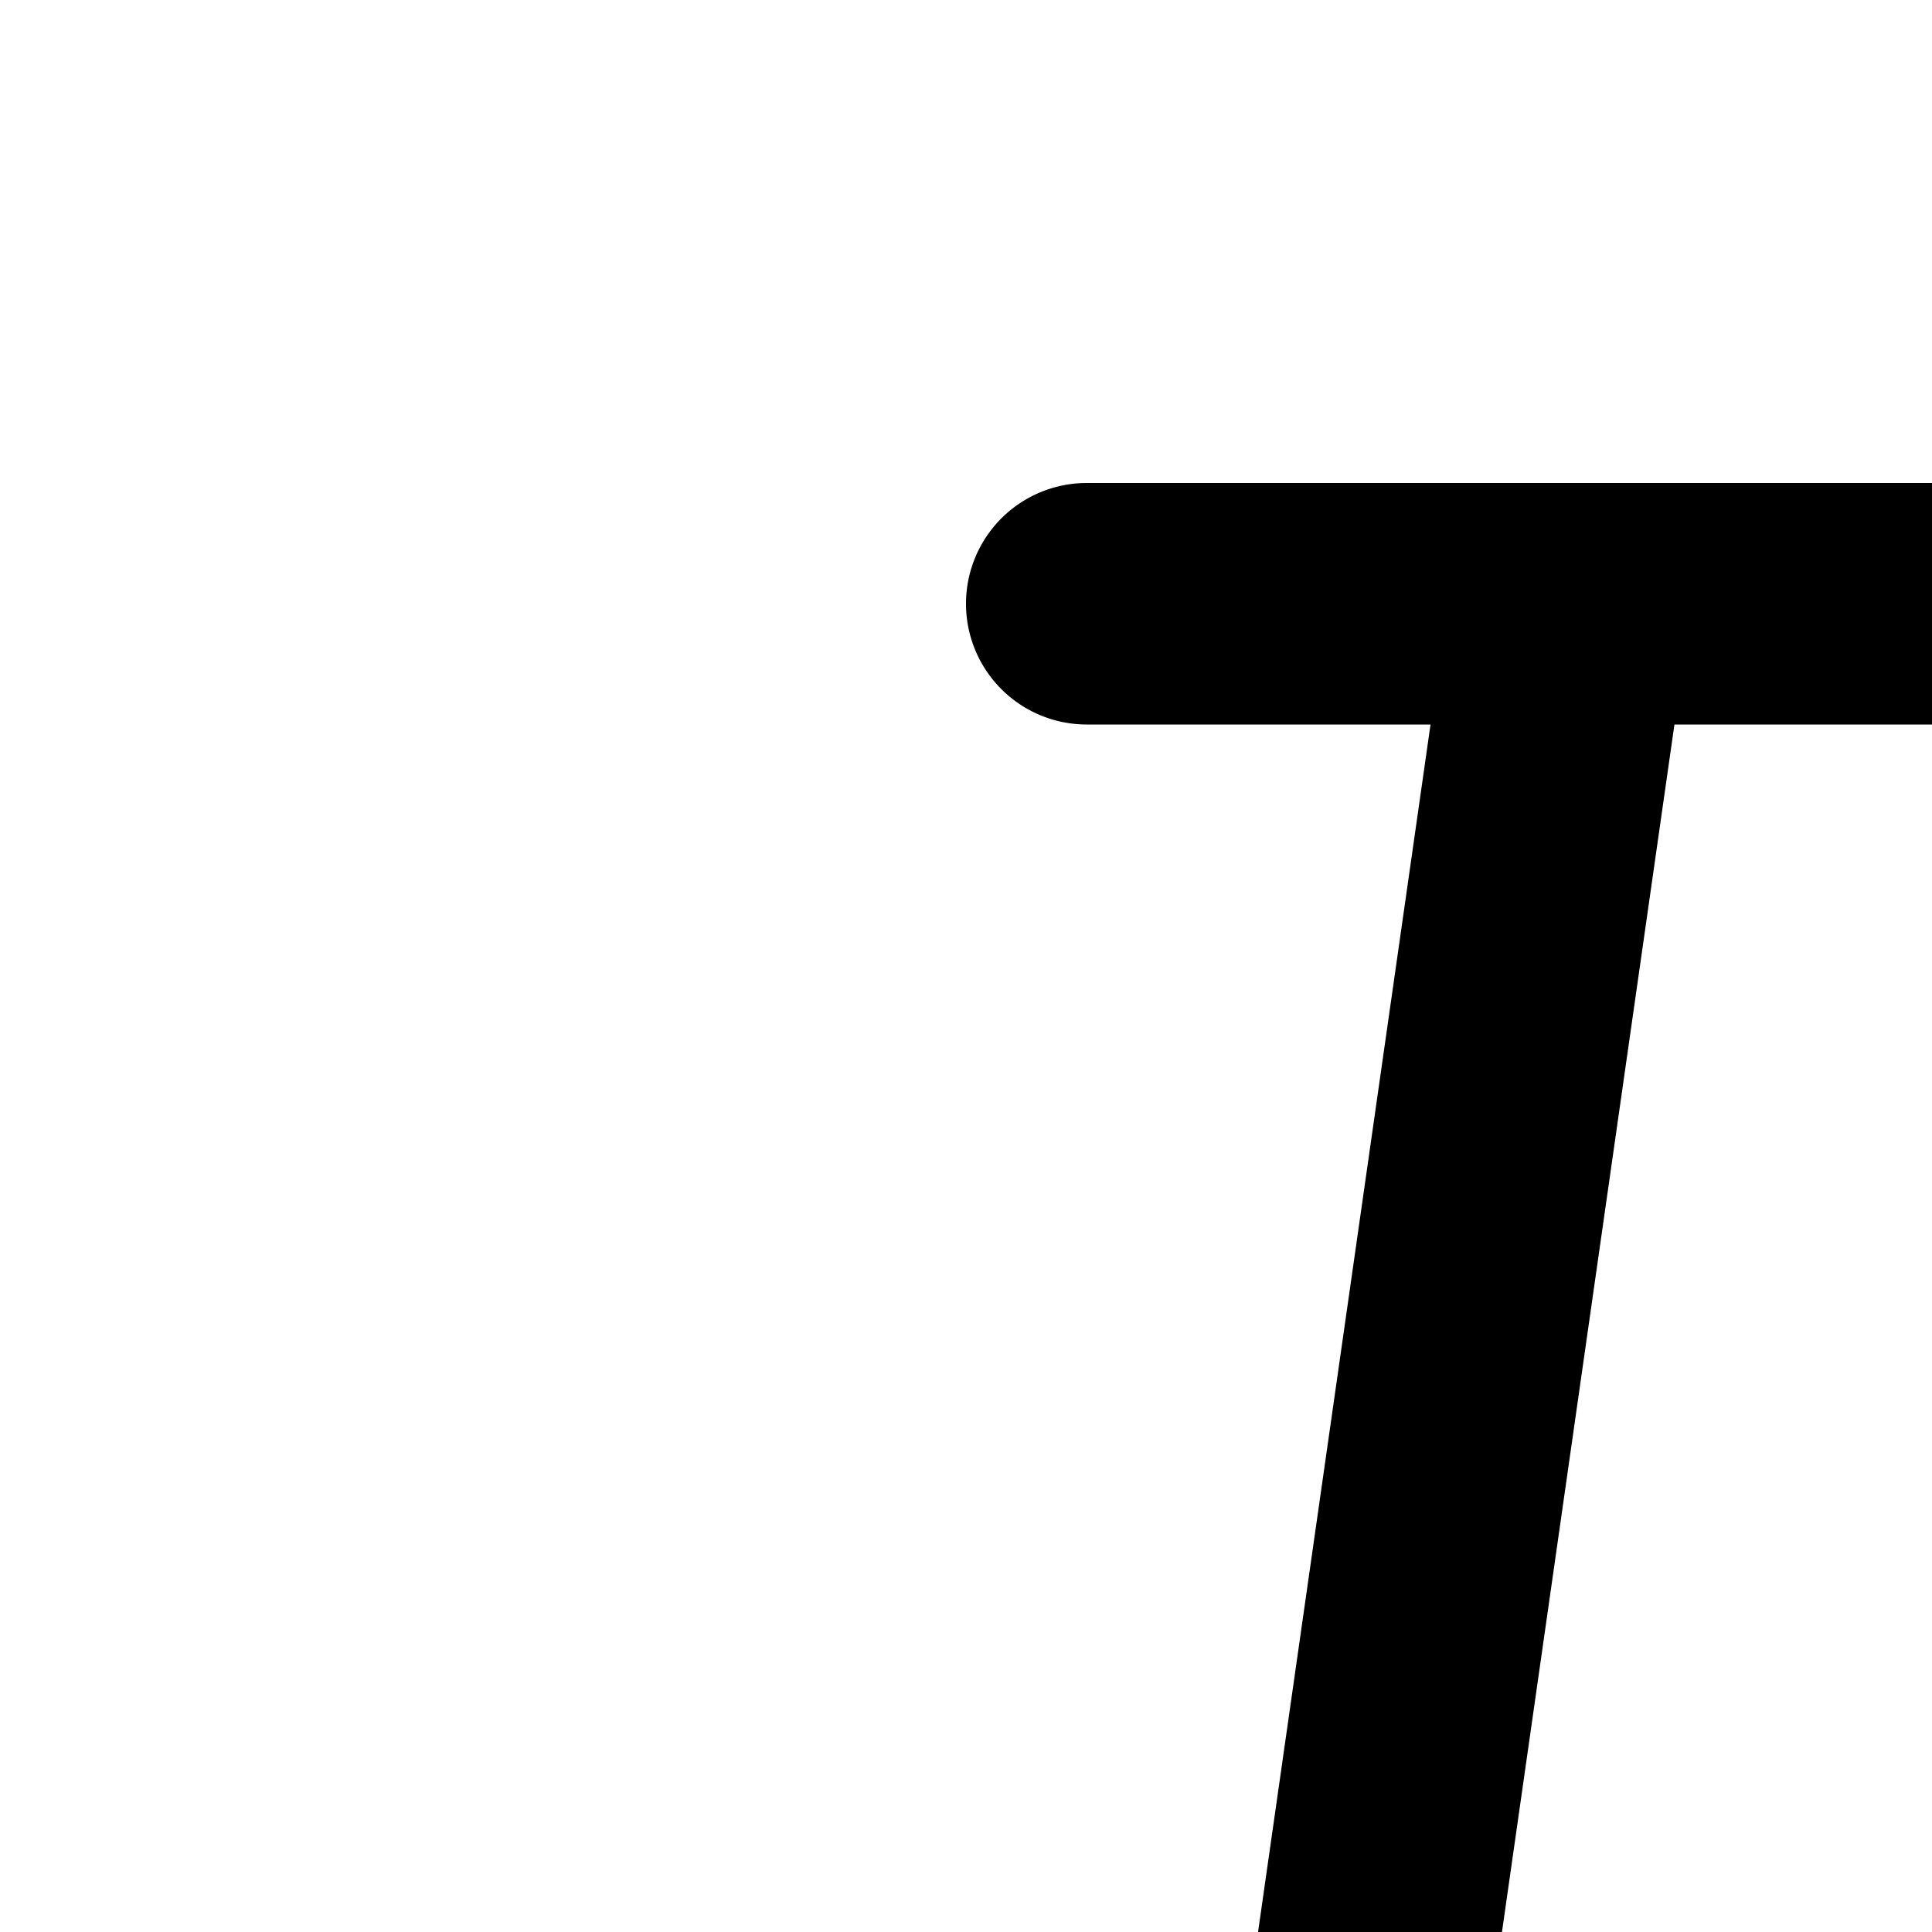 <svg xmlns="http://www.w3.org/2000/svg" fill="none" viewBox="0 0 16 16"><path fill="currentColor" fill-rule="evenodd" d="M12.983 4H9a1 1 0 100 2h2.847l-1.714 12H7a1 1 0 100 2h8a1 1 0 100-2h-2.847l1.714-12H17a1 1 0 100-2H12.983z" clip-rule="evenodd"/></svg>
